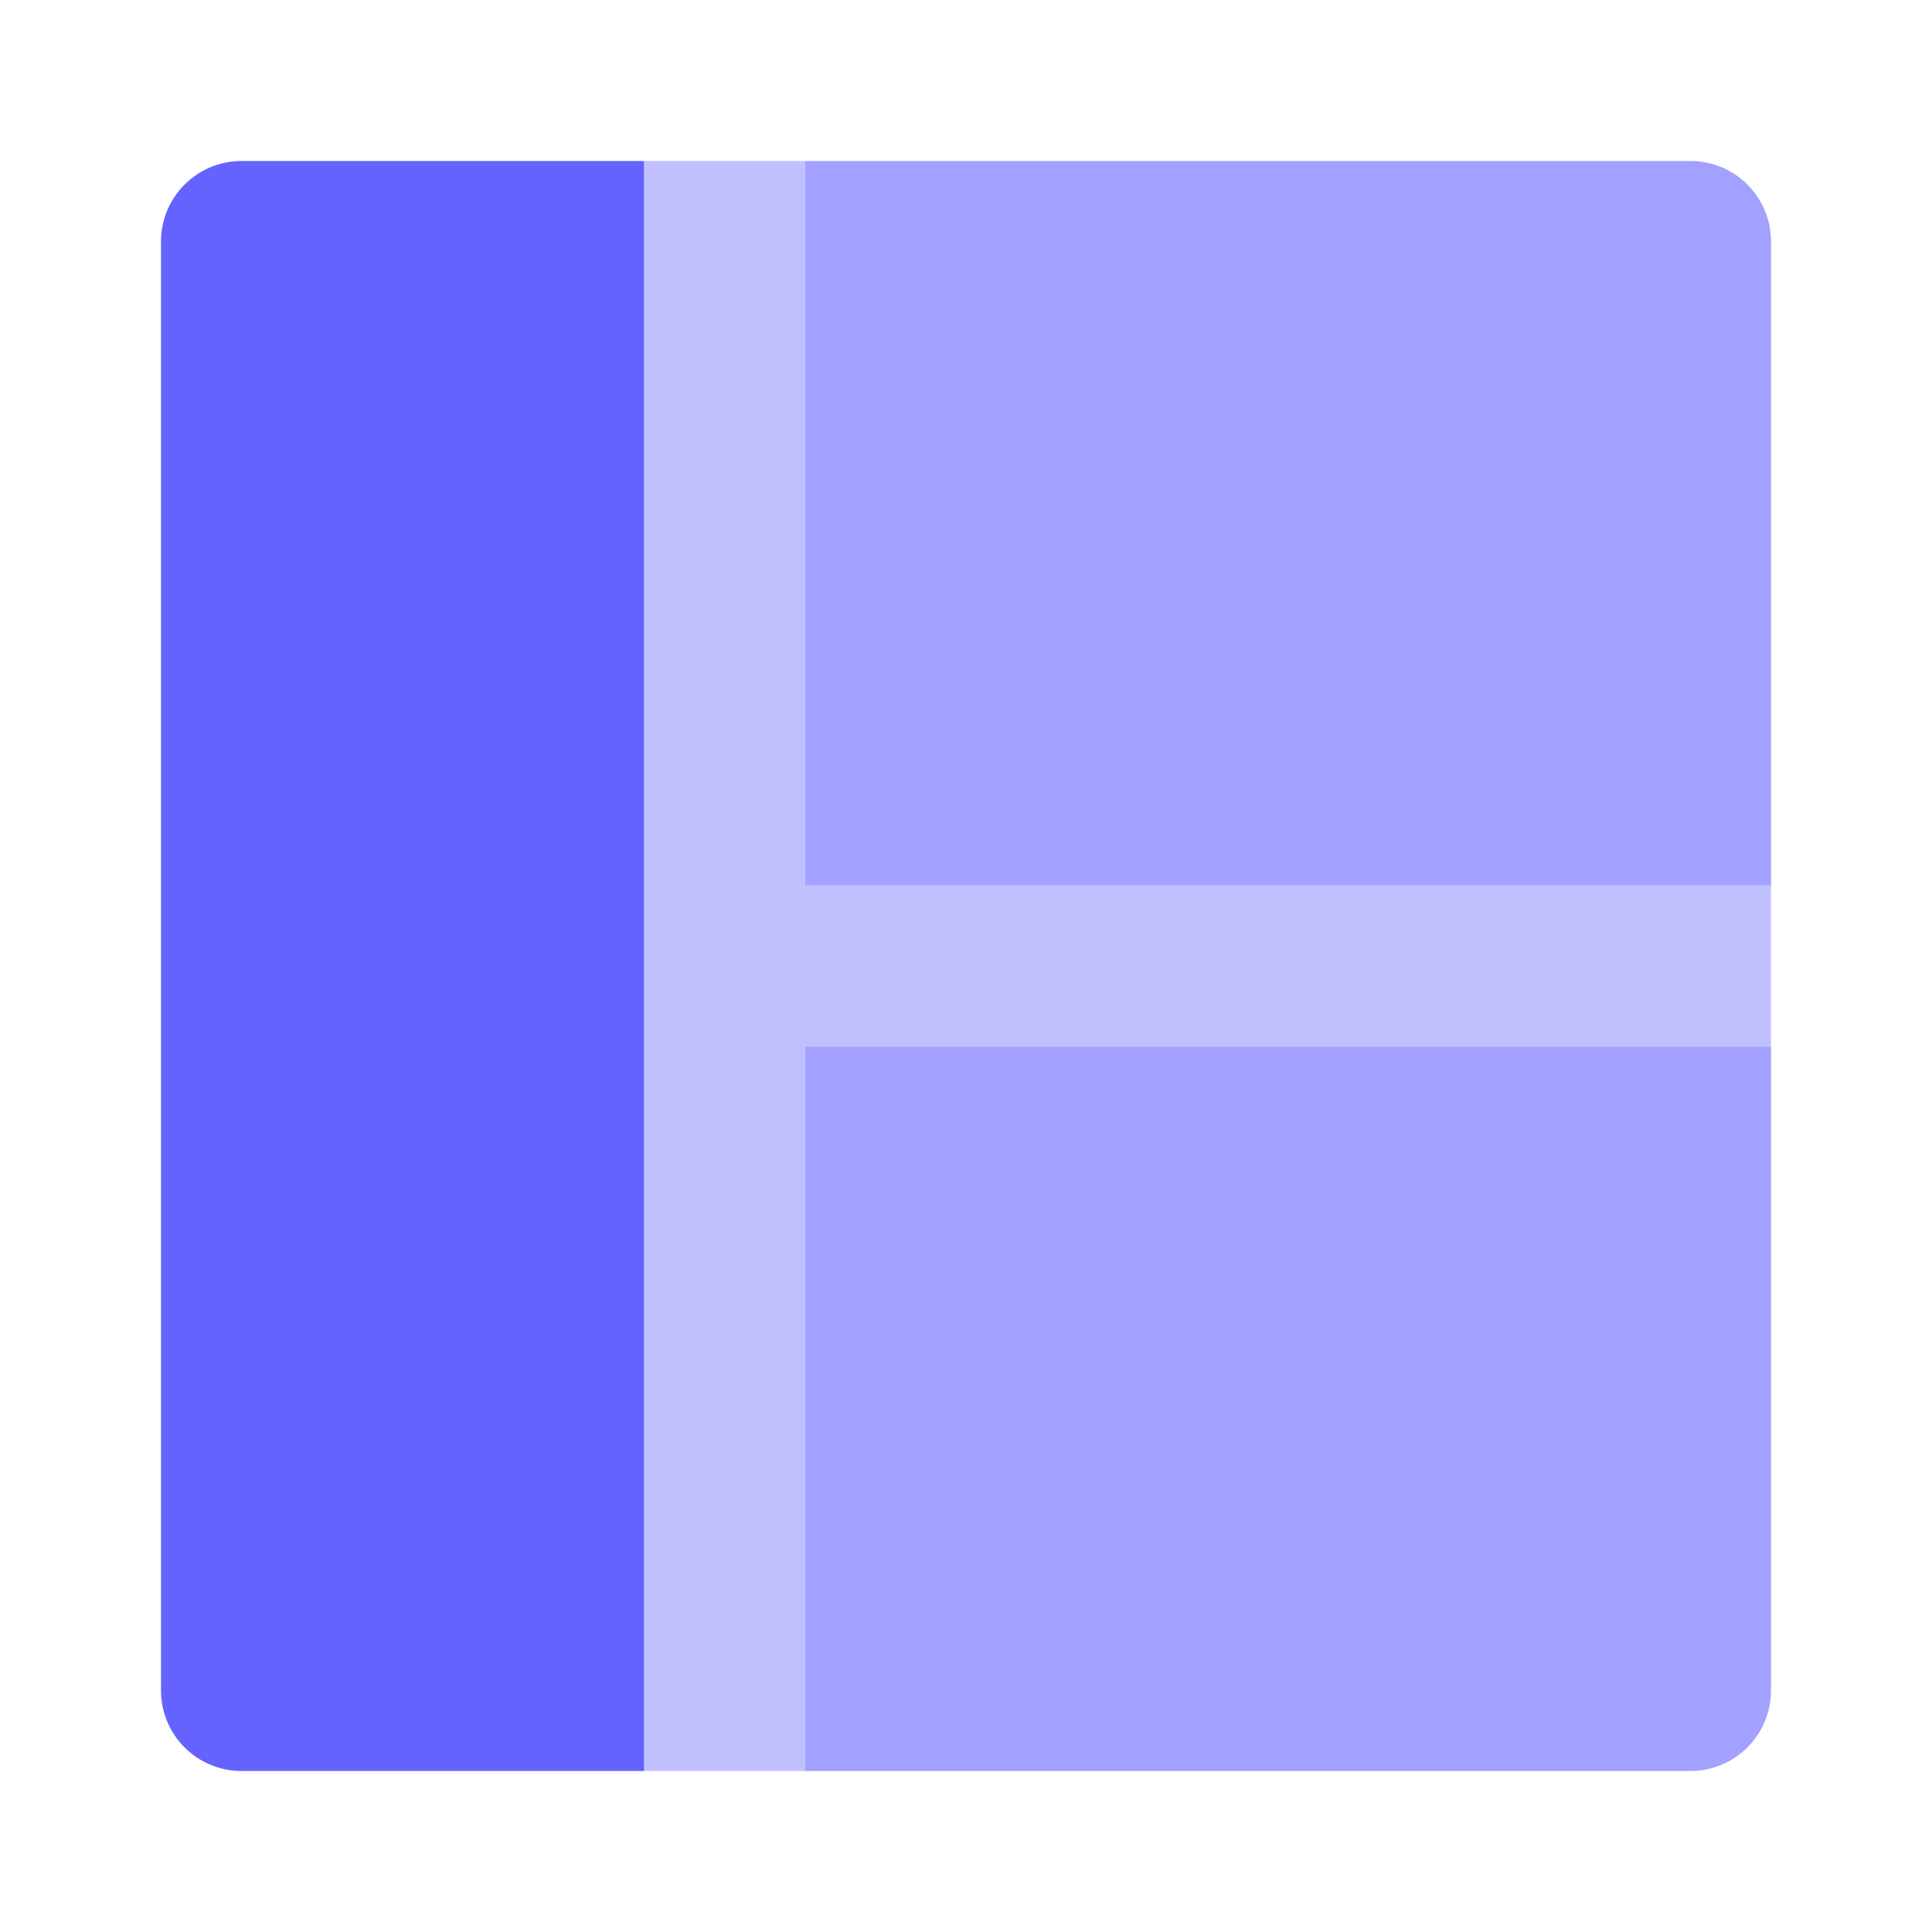<svg xmlns="http://www.w3.org/2000/svg" enable-background="new 0 0 24 24" viewBox="0 0 24 24"><polygon fill="#c1c0ff" points="22 11 10 11 10 2 8 2 8 11 8 11 8 13 8 13 8 22 10 22 10 13 22 13"/><path fill="#6563ff" d="M3,2h5l0,0v20l0,0H3c-0.552,0-1-0.448-1-1V3C2,2.448,2.448,2,3,2z"/><path fill="#a2a1ff" d="M10,2h11c0.552,0,1,0.448,1,1v8l0,0H10l0,0V2L10,2z M10,13h12l0,0v8c0,0.552-0.448,1-1,1H10l0,0V13L10,13z"/></svg>